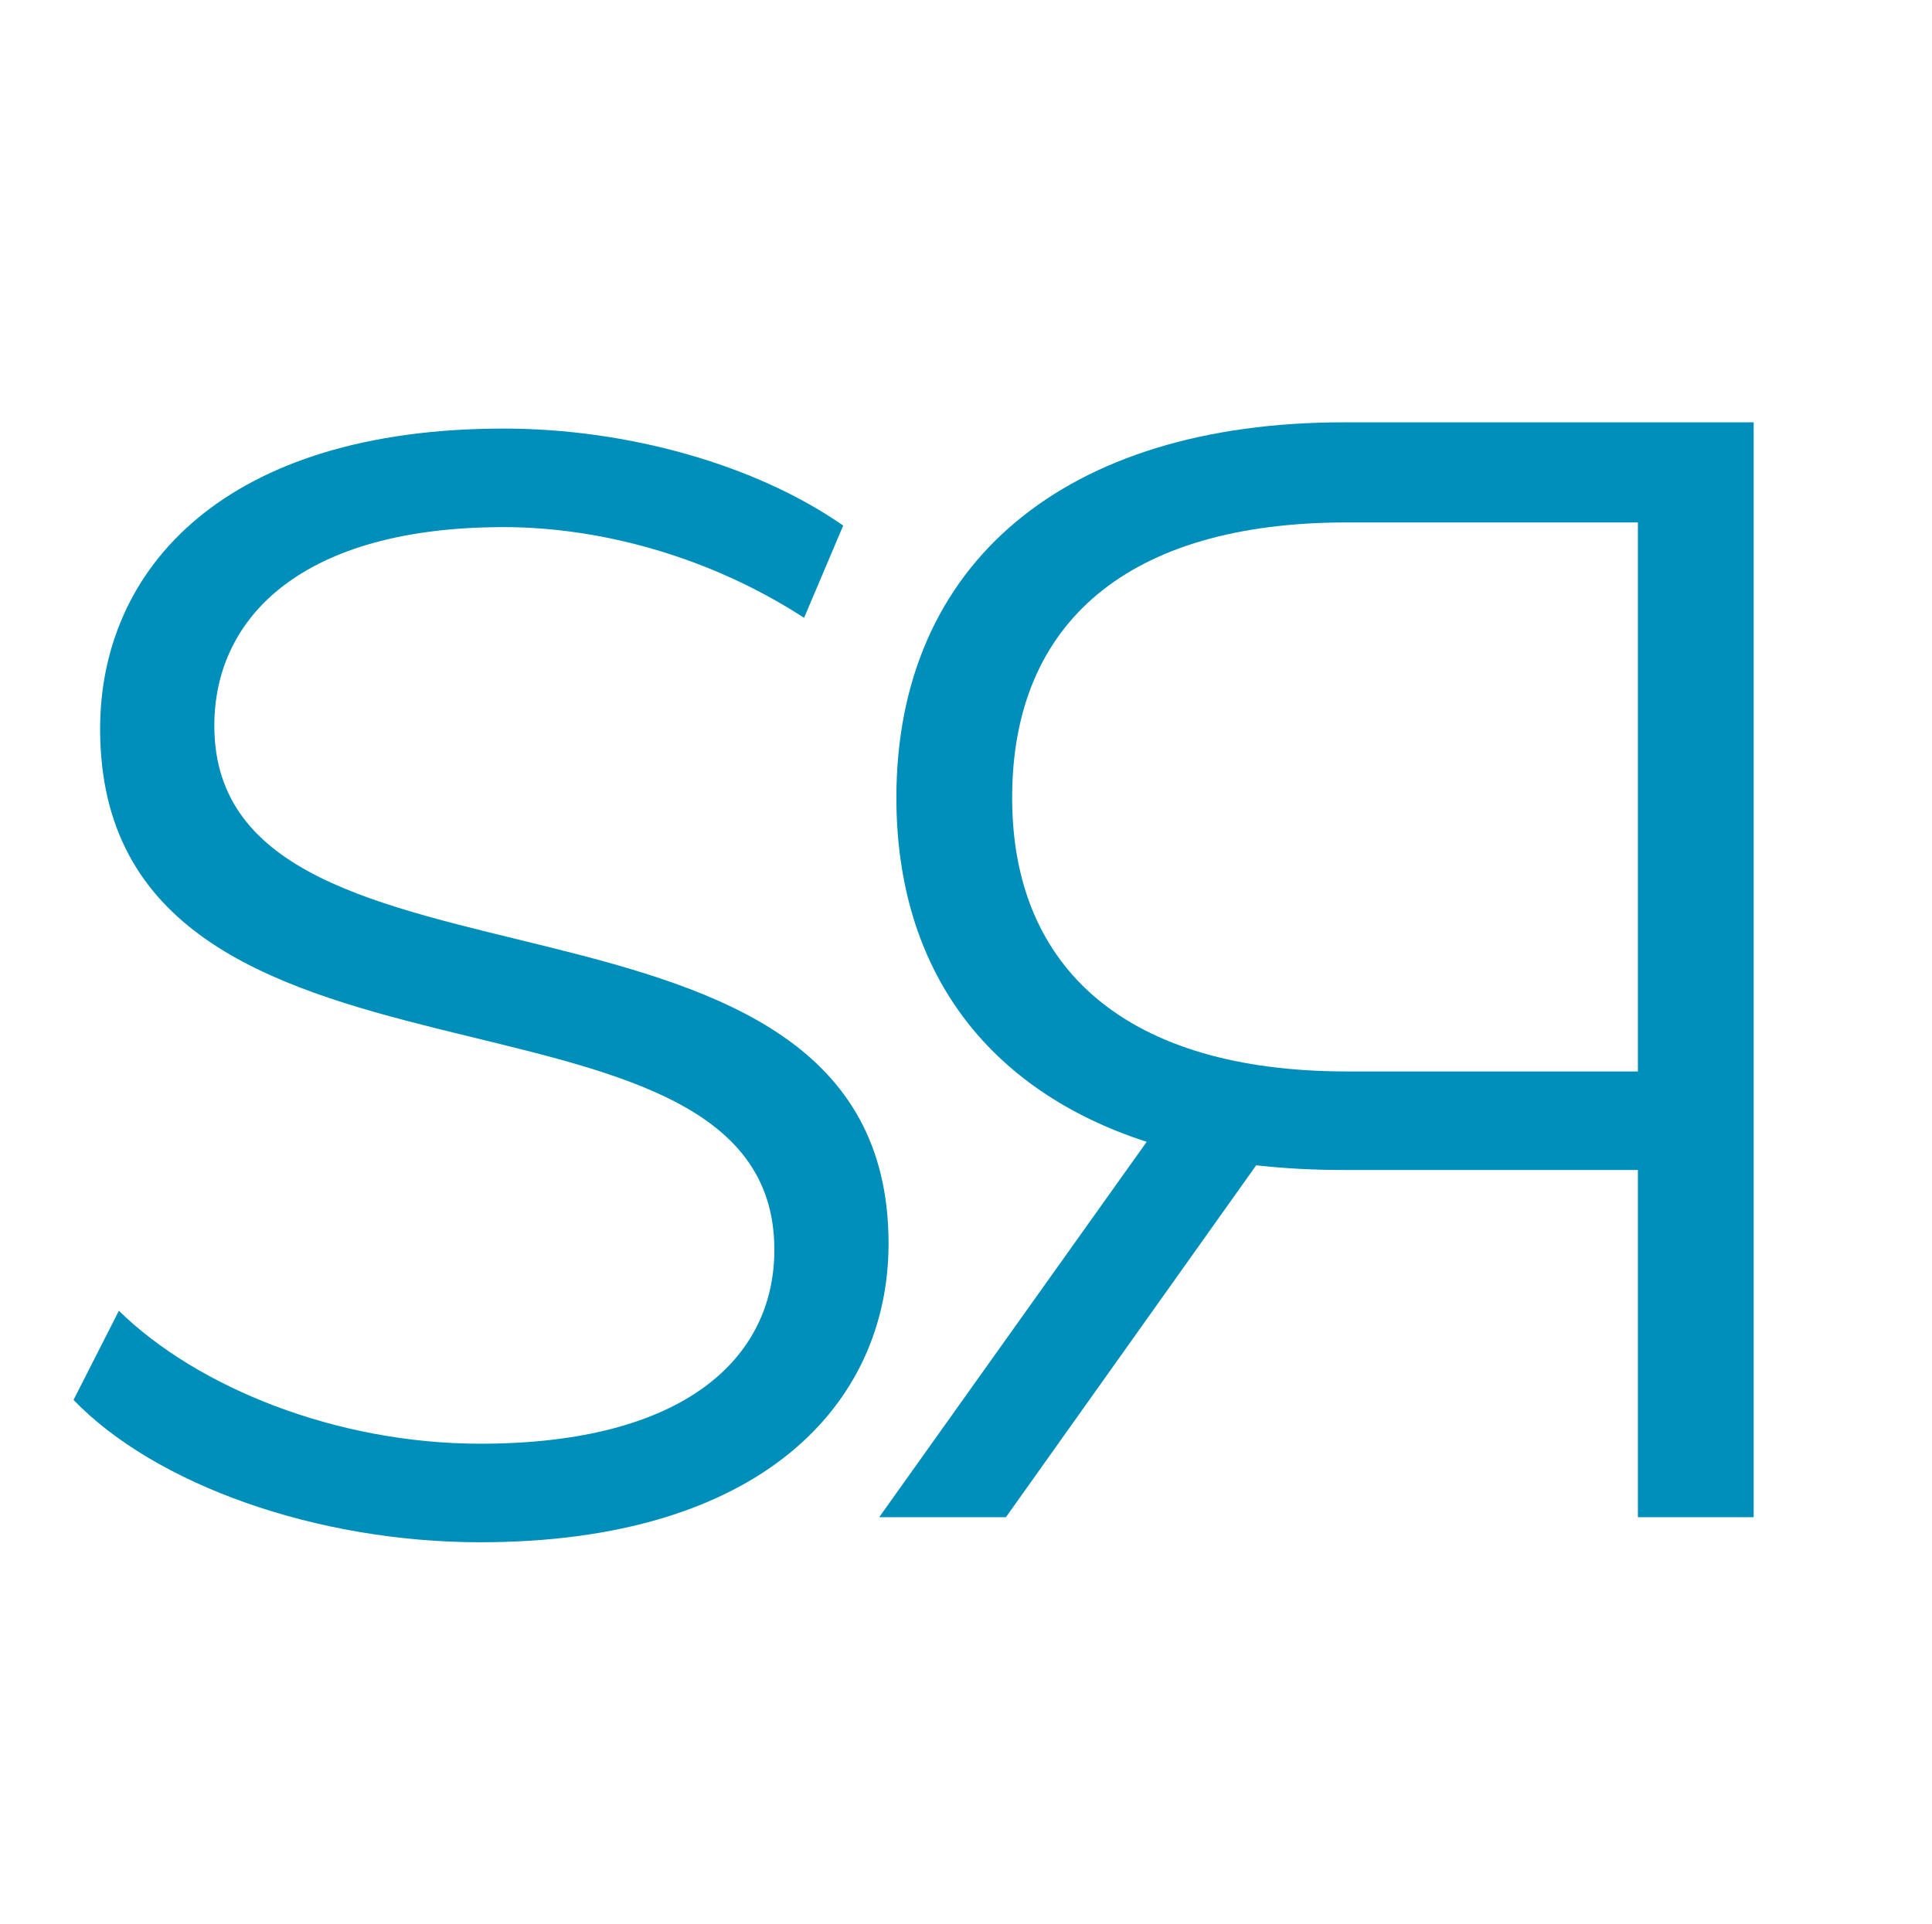 <svg width="247" height="246" viewBox="0 0 247 246" fill="none" xmlns="http://www.w3.org/2000/svg">
<path d="M61.4 197.2C40.4 197.2 19.8 189.8 9.4 179L15.2 167.6C25.2 177.4 43 184.6 61.4 184.6C87.6 184.6 99 173.6 99 159.8C99 121.4 12.8 145 12.8 93.2C12.8 72.6 28.8 54.8 64.4 54.8C80.2 54.8 96.6 59.4 107.8 67.2L102.8 79C90.8 71.2 76.8 67.4 64.4 67.4C38.8 67.4 27.4 78.8 27.4 92.8C27.4 131.2 113.6 108 113.6 159C113.6 179.6 97.2 197.2 61.4 197.2Z" fill="#008EBB"/>
<path d="M112.4 194H128.6L160.6 149C164.2 149.4 167.8 149.6 171.8 149.6H209.4V194H224.2V54H171.8C136.2 54 114.6 72 114.6 102C114.6 124 126.2 139.4 146.6 146L112.4 194ZM172.2 137C144.2 137 129.4 124 129.4 102C129.4 79.6 144.2 66.8 172.2 66.8H209.4V137H172.2Z" fill="#008EBB"/>
</svg>
